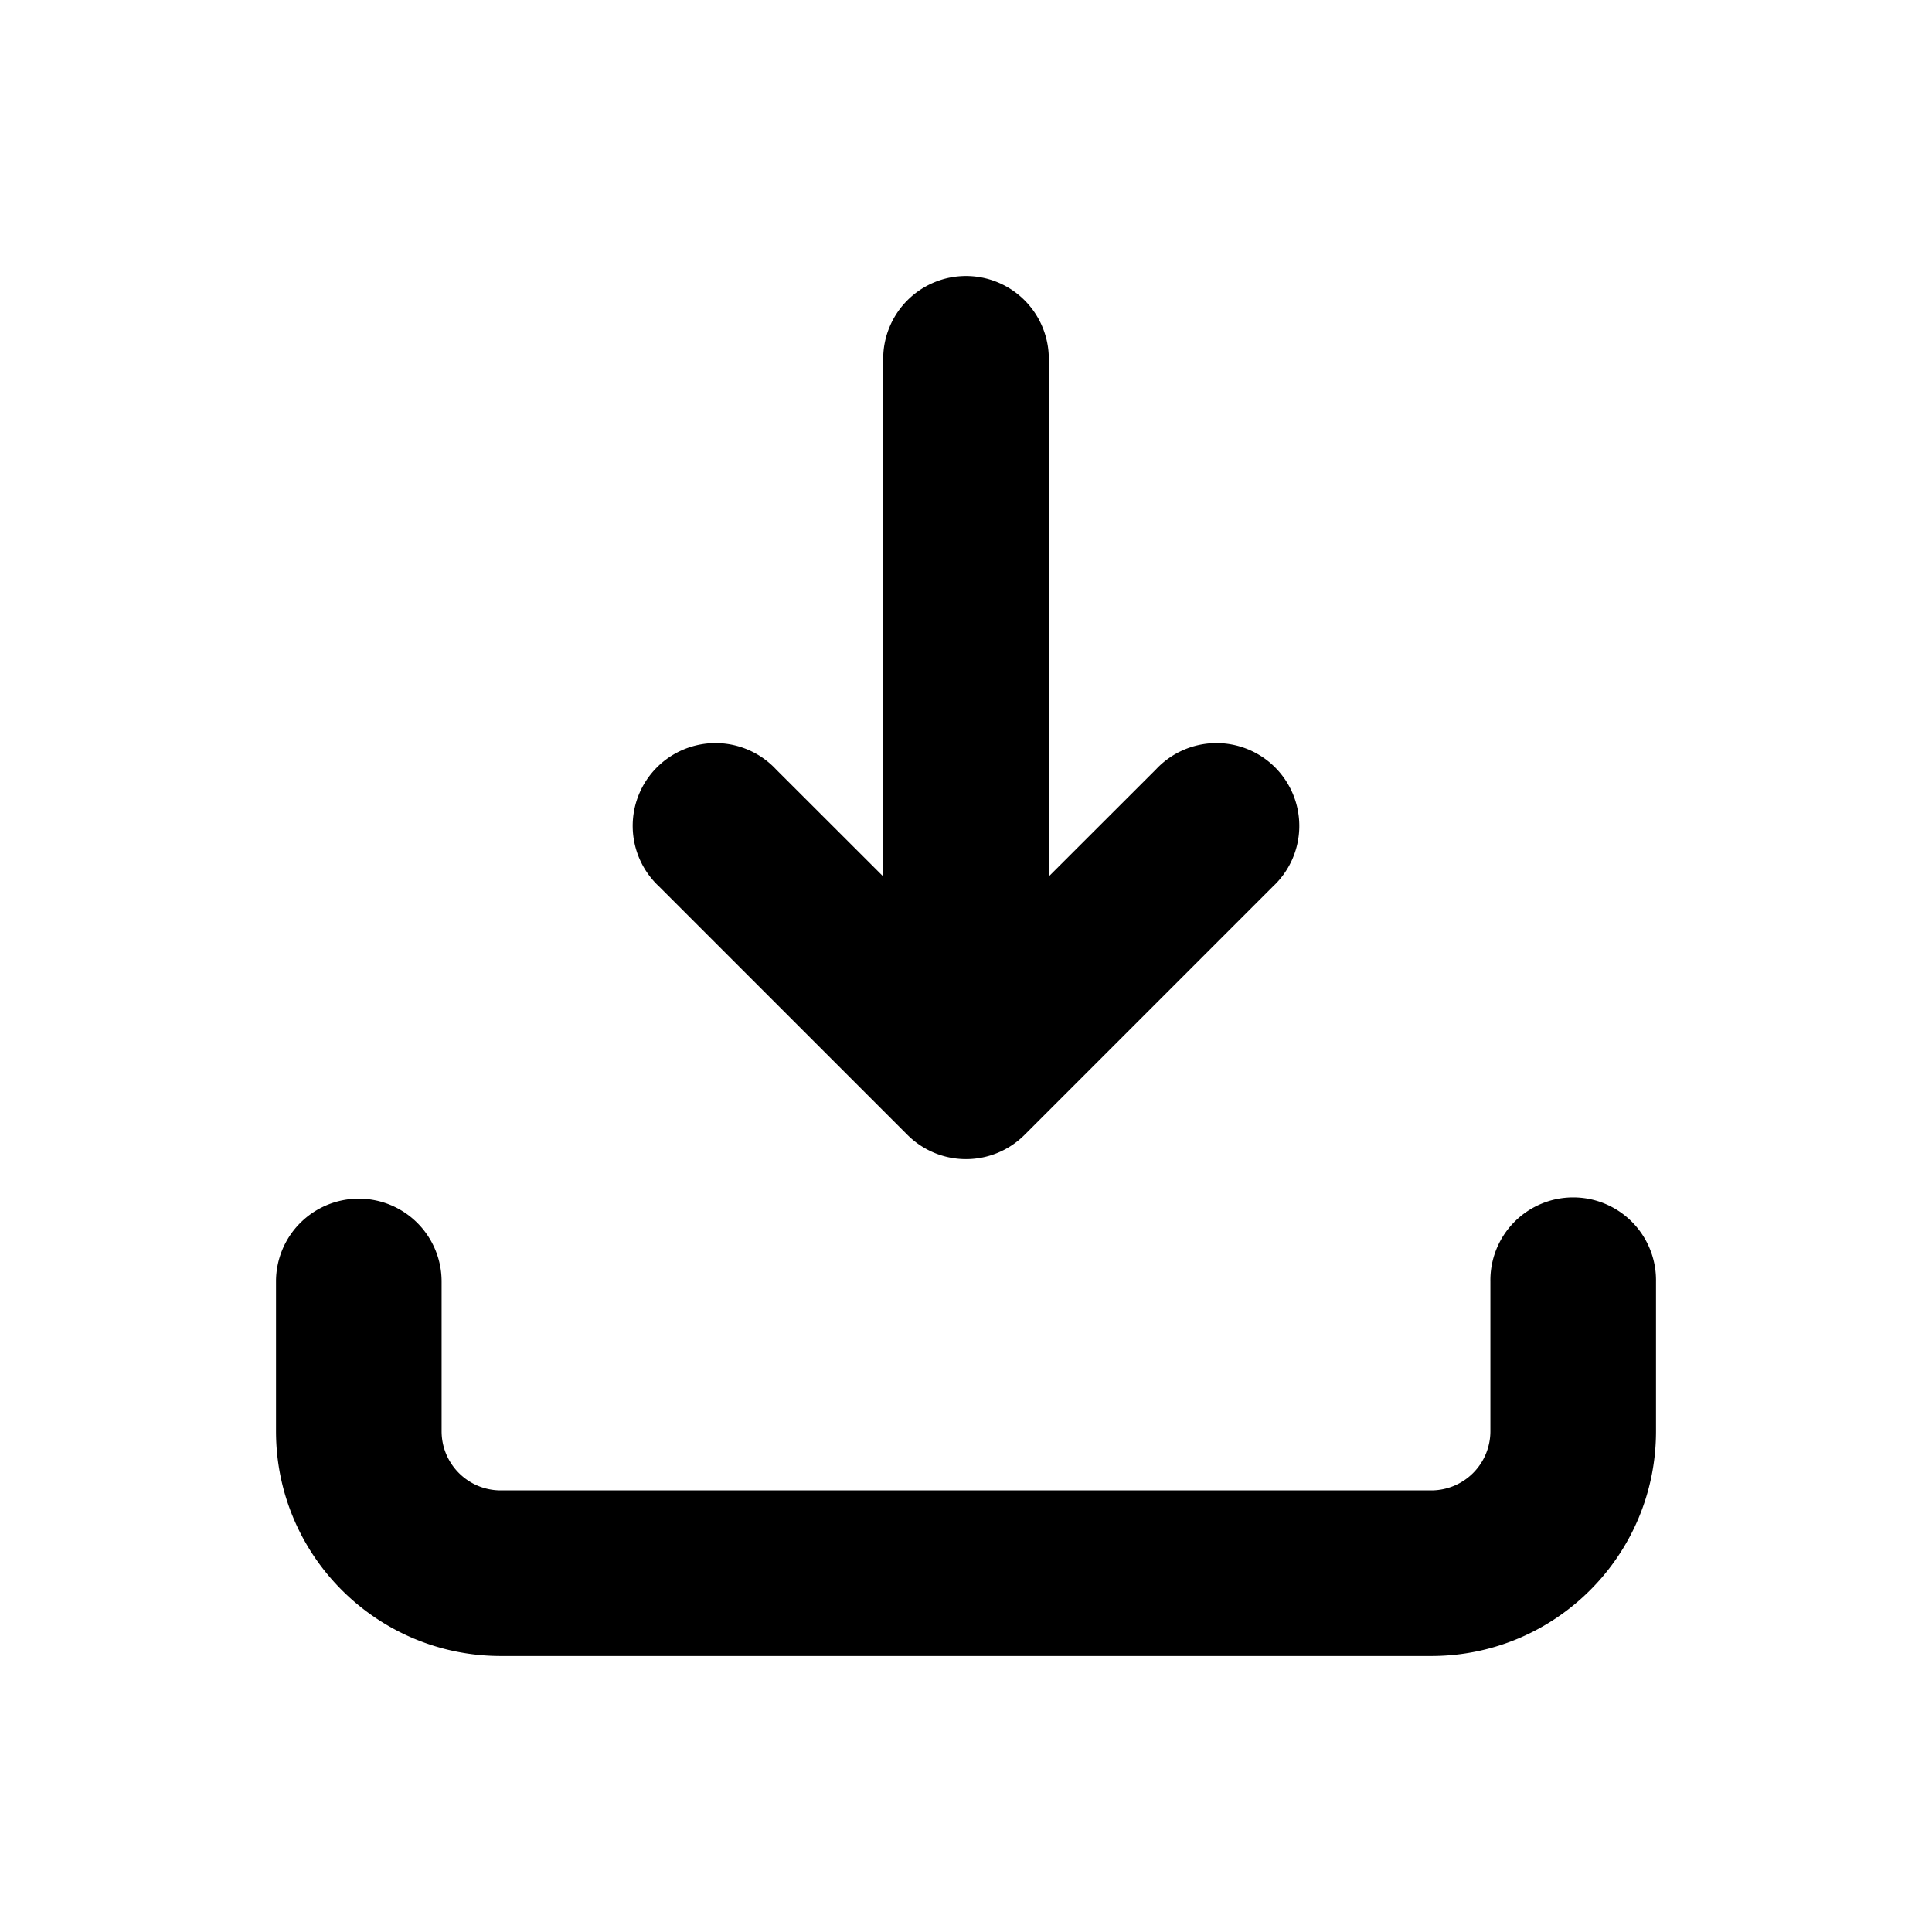 <svg xmlns="http://www.w3.org/2000/svg" viewBox="0 0 1024 1024"><path fill="undefined" d="M512 146.29a43.89 43.89 0 0 1 43.89 43.88v274.36l56.75-56.69a43.89 43.89 0 1 1 62.03 62.03l-131.66 131.66a43.89 43.89 0 0 1-62.02 0l-131.66-131.66a43.89 43.89 0 1 1 62.03-62.03l56.75 56.69v-274.36a43.89 43.89 0 0 1 43.89-43.88z m-321.83 489.03a43.89 43.89 0 0 1 43.89 43.88v79.36c0 17.33 14.04 31.38 31.38 31.38h493.12a31.38 31.38 0 0 0 31.38-31.38v-79.36a43.89 43.89 0 1 1 87.77 0v79.36c0 65.83-53.39 119.15-119.15 119.15h-493.05c-65.9 0-119.22-53.39-119.22-119.15v-79.36a43.89 43.89 0 0 1 43.88-43.88z"/></svg>